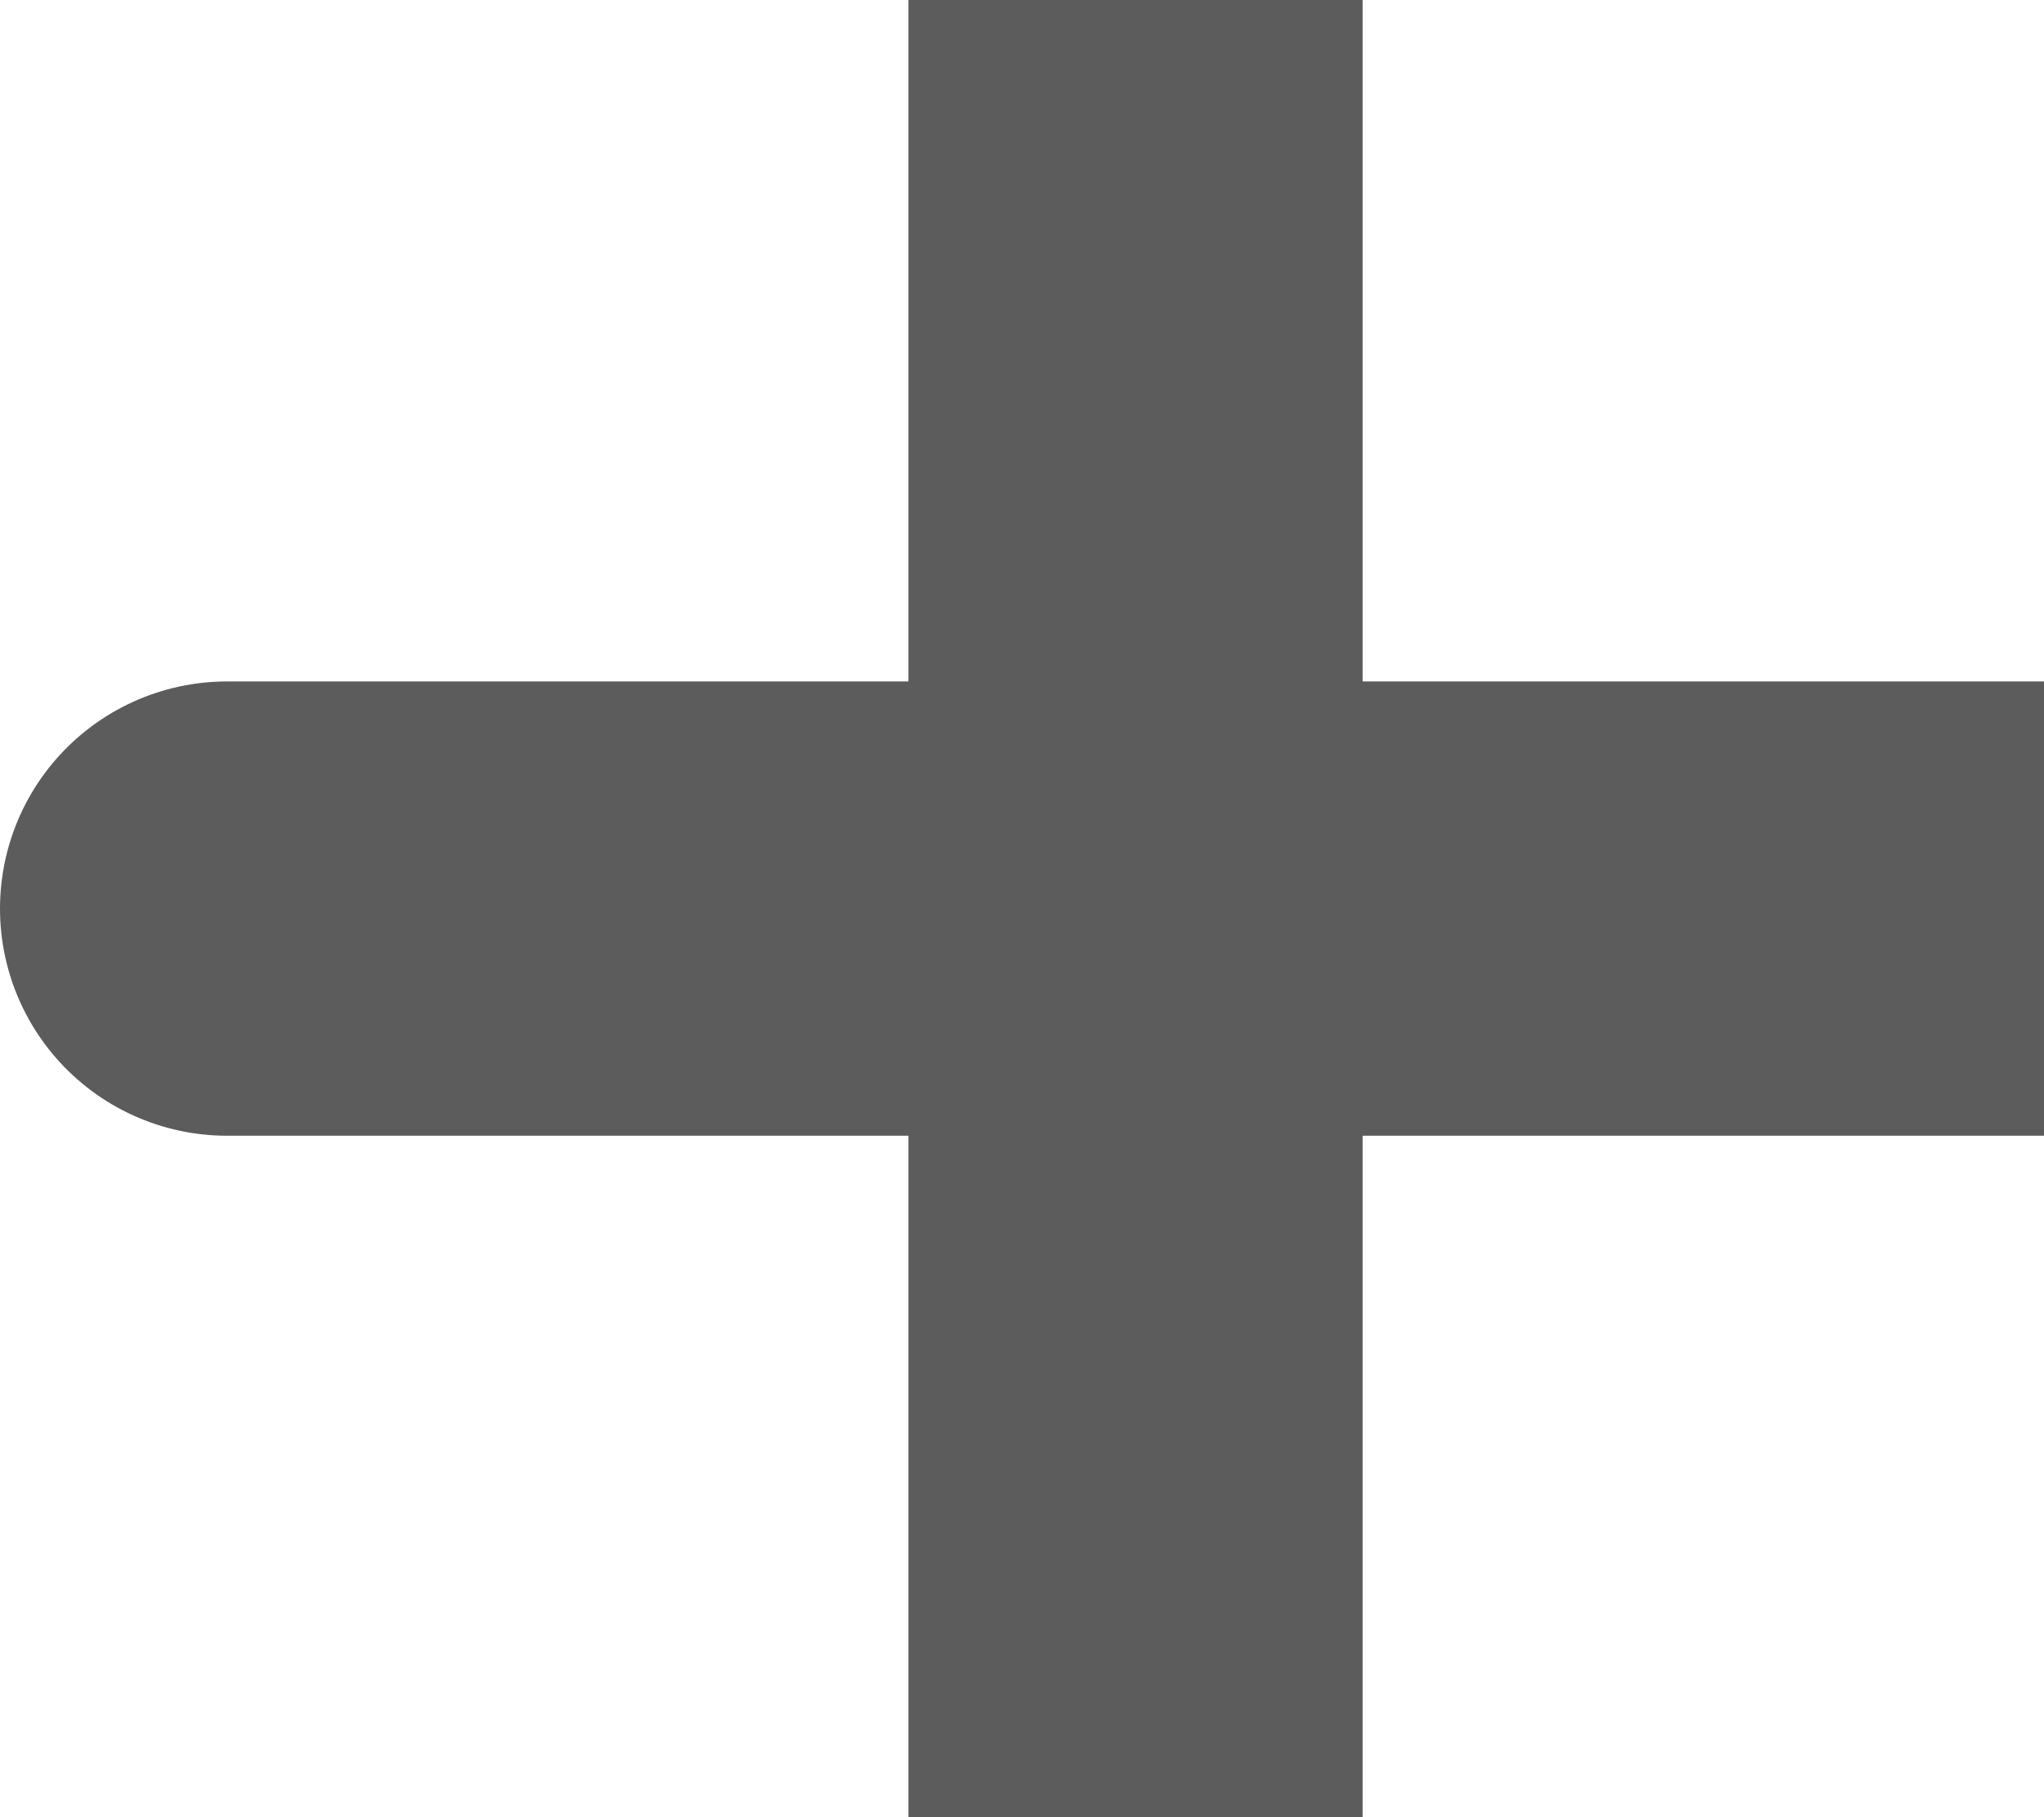 <svg width="9" height="8" viewBox="0 0 9 8" fill="none" xmlns="http://www.w3.org/2000/svg">
<path d="M5 4H1M5 8V4V8ZM5 4V0V4ZM5 4H9H5Z" stroke="black" stroke-opacity="0.64" stroke-width="2" stroke-linecap="round"/>
</svg>
